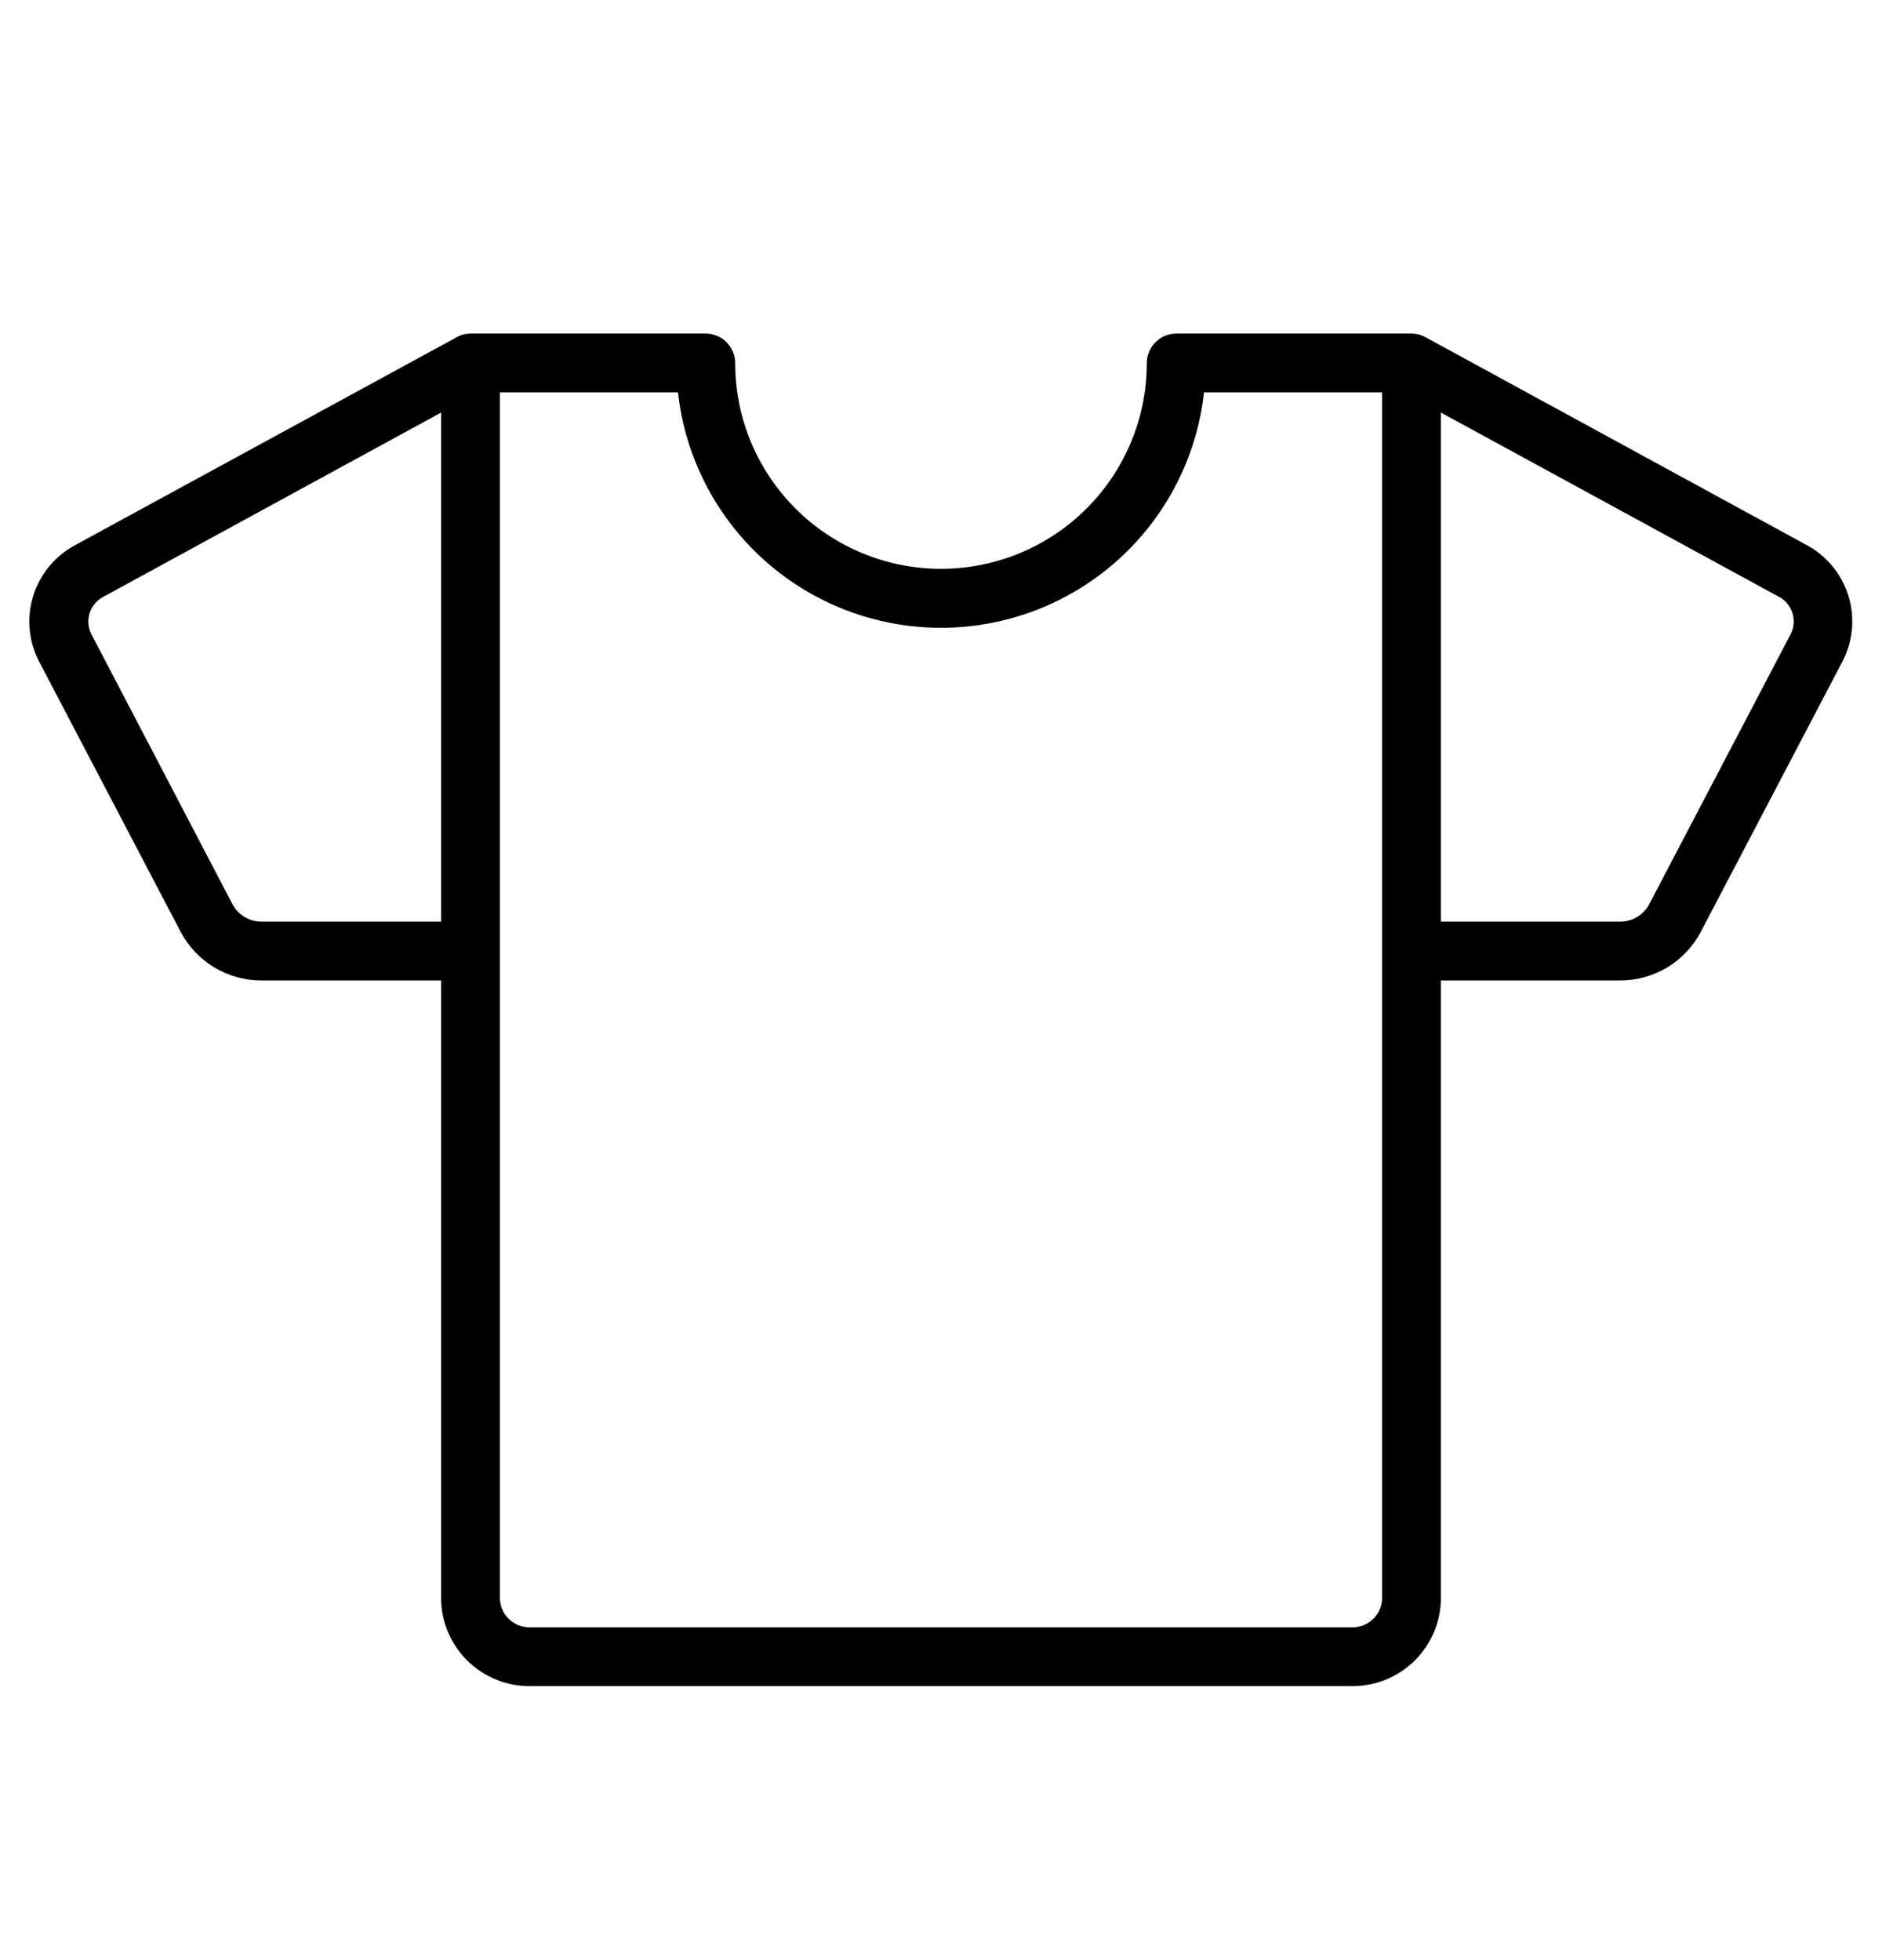 <svg width="24" height="25" viewBox="0 0 24 25" fill="none" xmlns="http://www.w3.org/2000/svg">
<path d="M23.032 6.948L18.179 4.301C18.124 4.271 18.063 4.255 18 4.255H15C14.9 4.255 14.805 4.294 14.735 4.365C14.665 4.435 14.625 4.53 14.625 4.63C14.625 5.326 14.348 5.994 13.856 6.486C13.364 6.978 12.696 7.255 12 7.255C11.304 7.255 10.636 6.978 10.144 6.486C9.652 5.994 9.375 5.326 9.375 4.63C9.375 4.53 9.335 4.435 9.265 4.365C9.195 4.294 9.099 4.255 9 4.255H6C5.938 4.255 5.876 4.271 5.822 4.302L0.967 6.948C0.708 7.084 0.513 7.317 0.425 7.596C0.337 7.875 0.364 8.178 0.499 8.438L2.306 11.889C2.406 12.076 2.554 12.232 2.736 12.341C2.918 12.449 3.126 12.506 3.337 12.505H5.625V20.38C5.625 20.678 5.744 20.964 5.954 21.175C6.165 21.386 6.452 21.505 6.75 21.505H17.25C17.548 21.505 17.834 21.386 18.046 21.175C18.256 20.964 18.375 20.678 18.375 20.38V12.505H20.656C20.868 12.506 21.076 12.449 21.258 12.341C21.439 12.232 21.588 12.076 21.687 11.889L23.495 8.438C23.63 8.179 23.658 7.877 23.571 7.598C23.485 7.318 23.291 7.085 23.032 6.948ZM3.344 11.755C3.268 11.757 3.193 11.738 3.127 11.7C3.061 11.662 3.006 11.607 2.969 11.541L1.166 8.09C1.144 8.048 1.131 8.002 1.128 7.955C1.124 7.907 1.13 7.86 1.145 7.815C1.16 7.77 1.183 7.728 1.215 7.693C1.246 7.657 1.284 7.628 1.327 7.607L5.625 5.262V11.755H3.344ZM17.625 20.38C17.625 20.479 17.585 20.575 17.515 20.645C17.445 20.715 17.349 20.755 17.25 20.755H6.75C6.651 20.755 6.555 20.715 6.485 20.645C6.414 20.575 6.375 20.479 6.375 20.38V5.005H8.646C8.737 5.83 9.13 6.593 9.749 7.147C10.368 7.701 11.169 8.007 12 8.007C12.831 8.007 13.632 7.701 14.251 7.147C14.87 6.593 15.263 5.83 15.354 5.005H17.625V20.38ZM22.834 8.09L21.027 11.541C20.99 11.607 20.936 11.662 20.869 11.7C20.803 11.738 20.728 11.757 20.652 11.755H18.375V5.262L22.673 7.605C22.716 7.626 22.755 7.655 22.786 7.691C22.817 7.727 22.841 7.768 22.856 7.814C22.871 7.859 22.877 7.907 22.873 7.954C22.869 8.002 22.856 8.048 22.834 8.09Z"
 fill="currentColor"/>
</svg>
